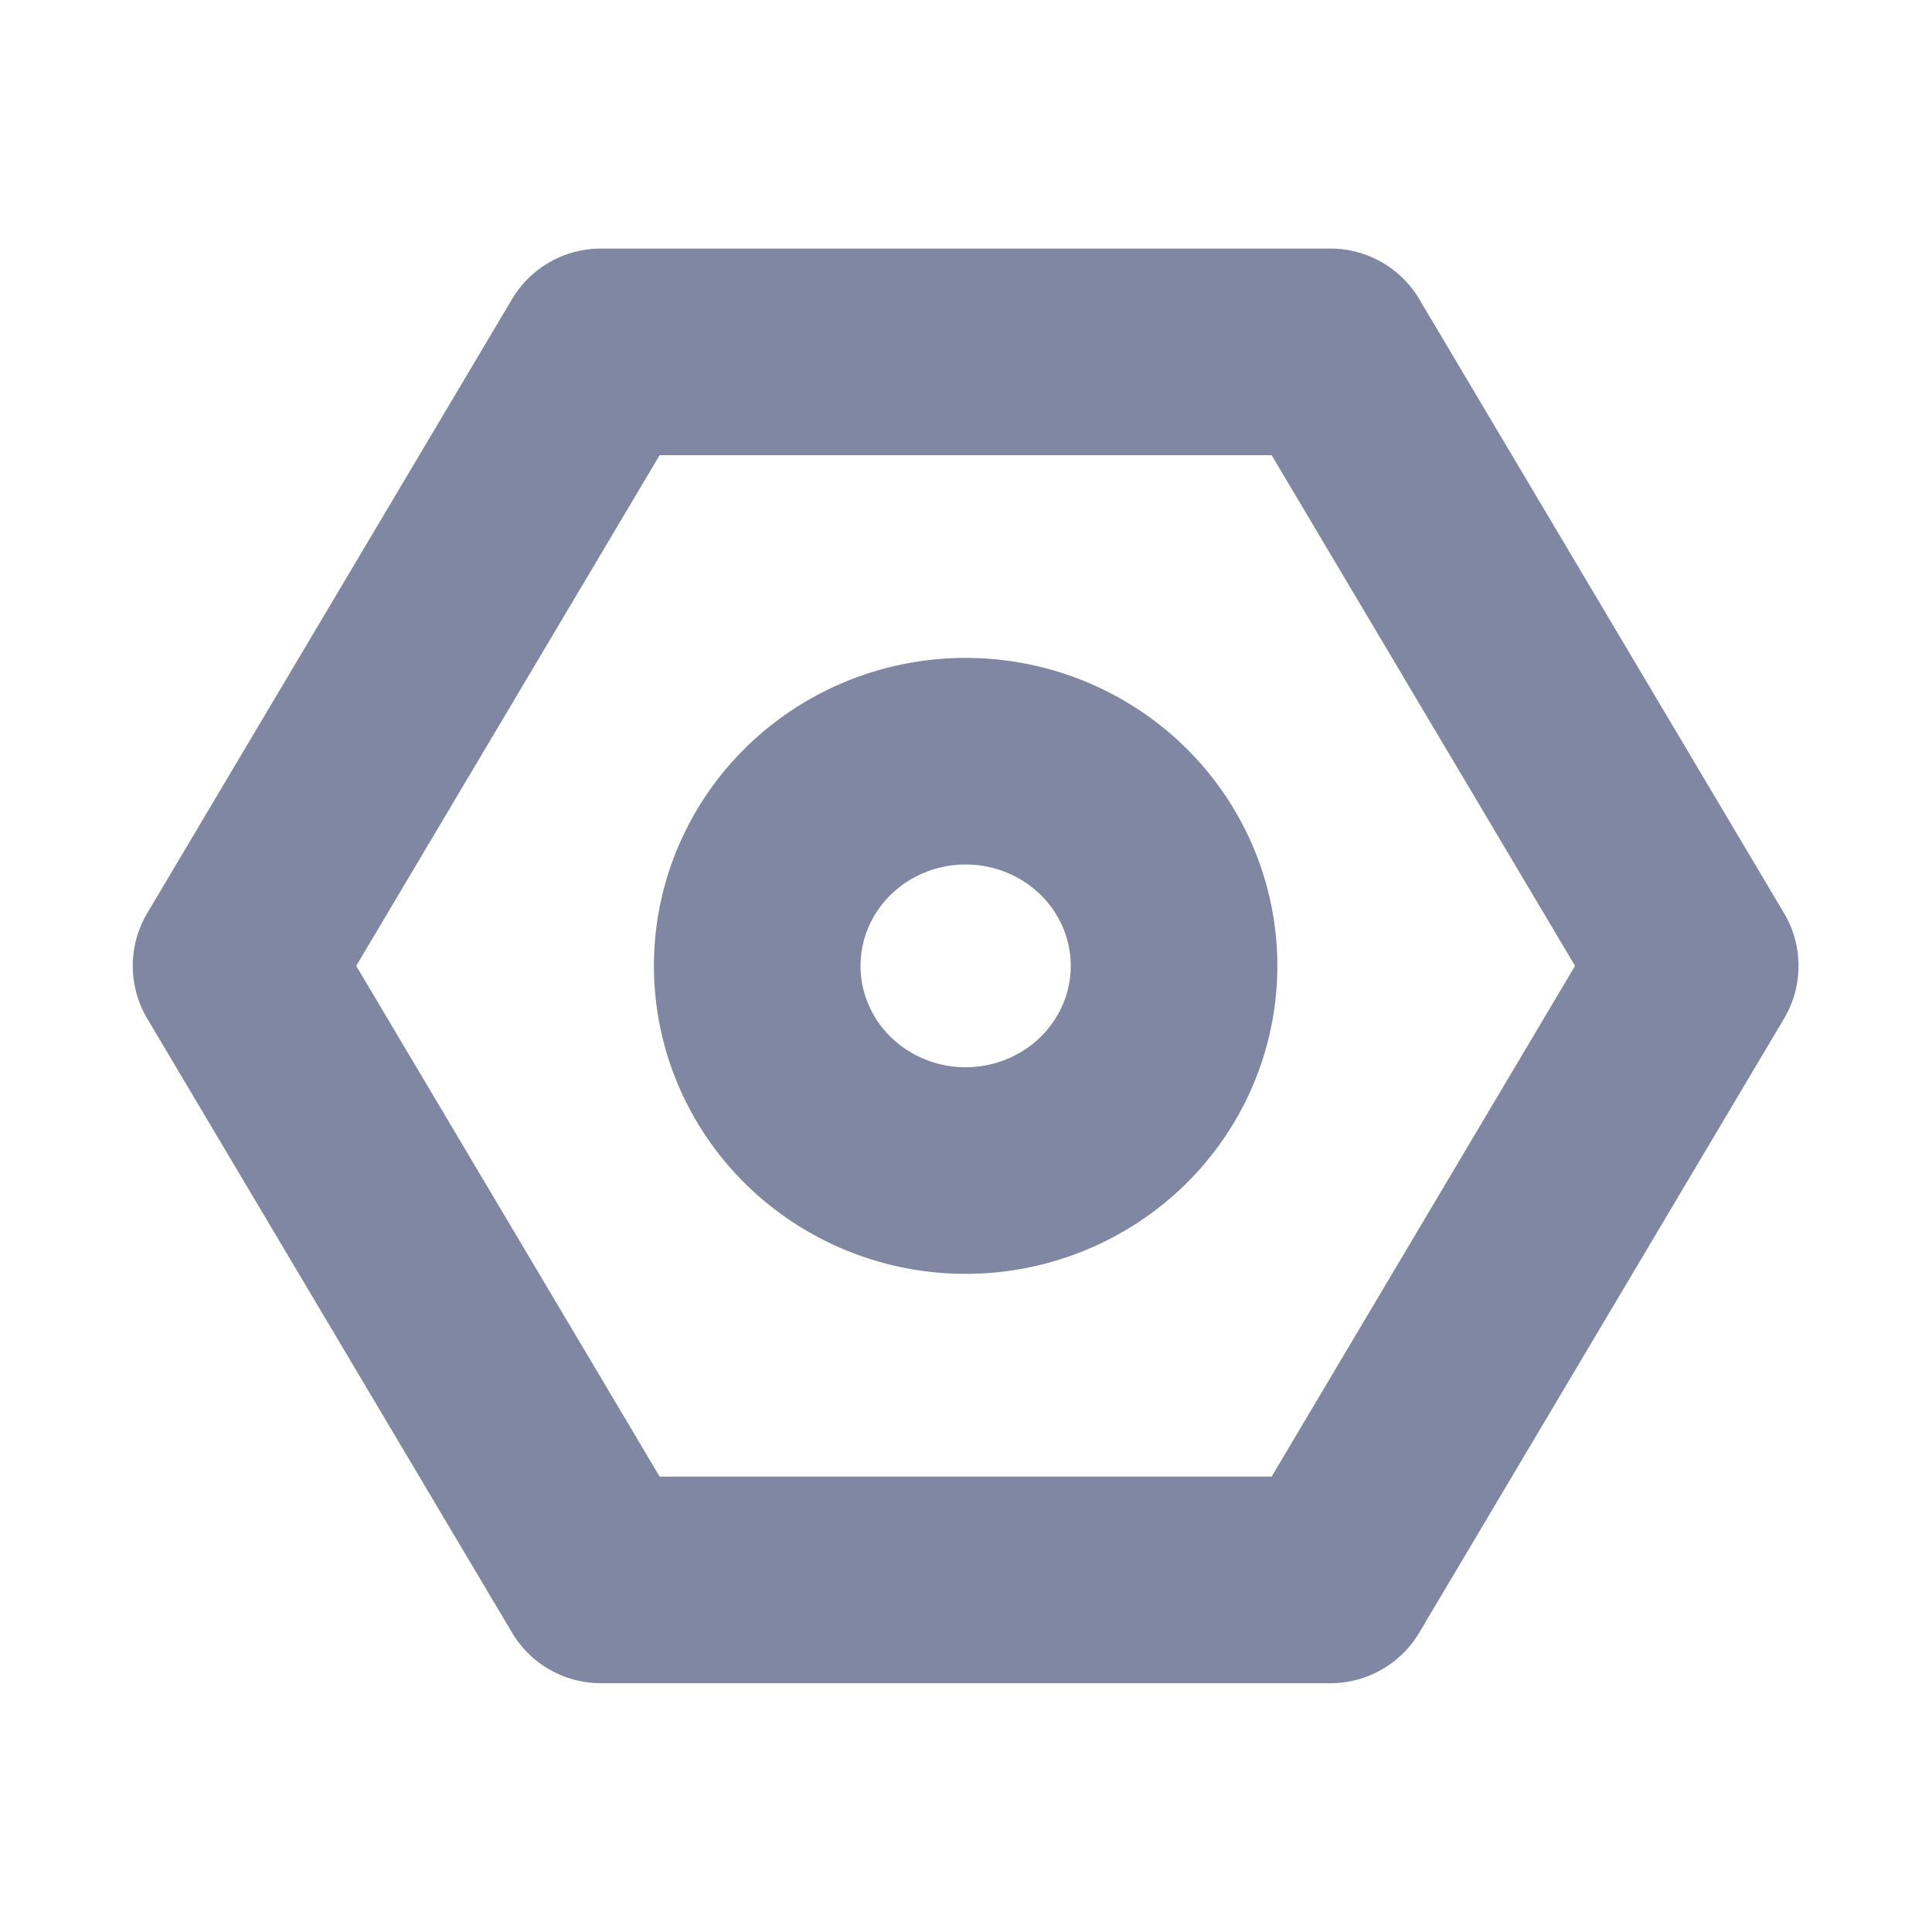 <svg xmlns="http://www.w3.org/2000/svg" viewBox="0 0 16 16"><path fill="none" stroke="#8087a2" stroke-linecap="round" stroke-linejoin="round" stroke-width="1.711" d="M7.997 9.694a1.726 1.695 0 1 0 0-3.39a1.726 1.695 0 0 0 0 3.39m3.021-6.78l3.021 5.085l-3.021 5.085H4.976L1.955 7.999l3.021-5.085z"/></svg>